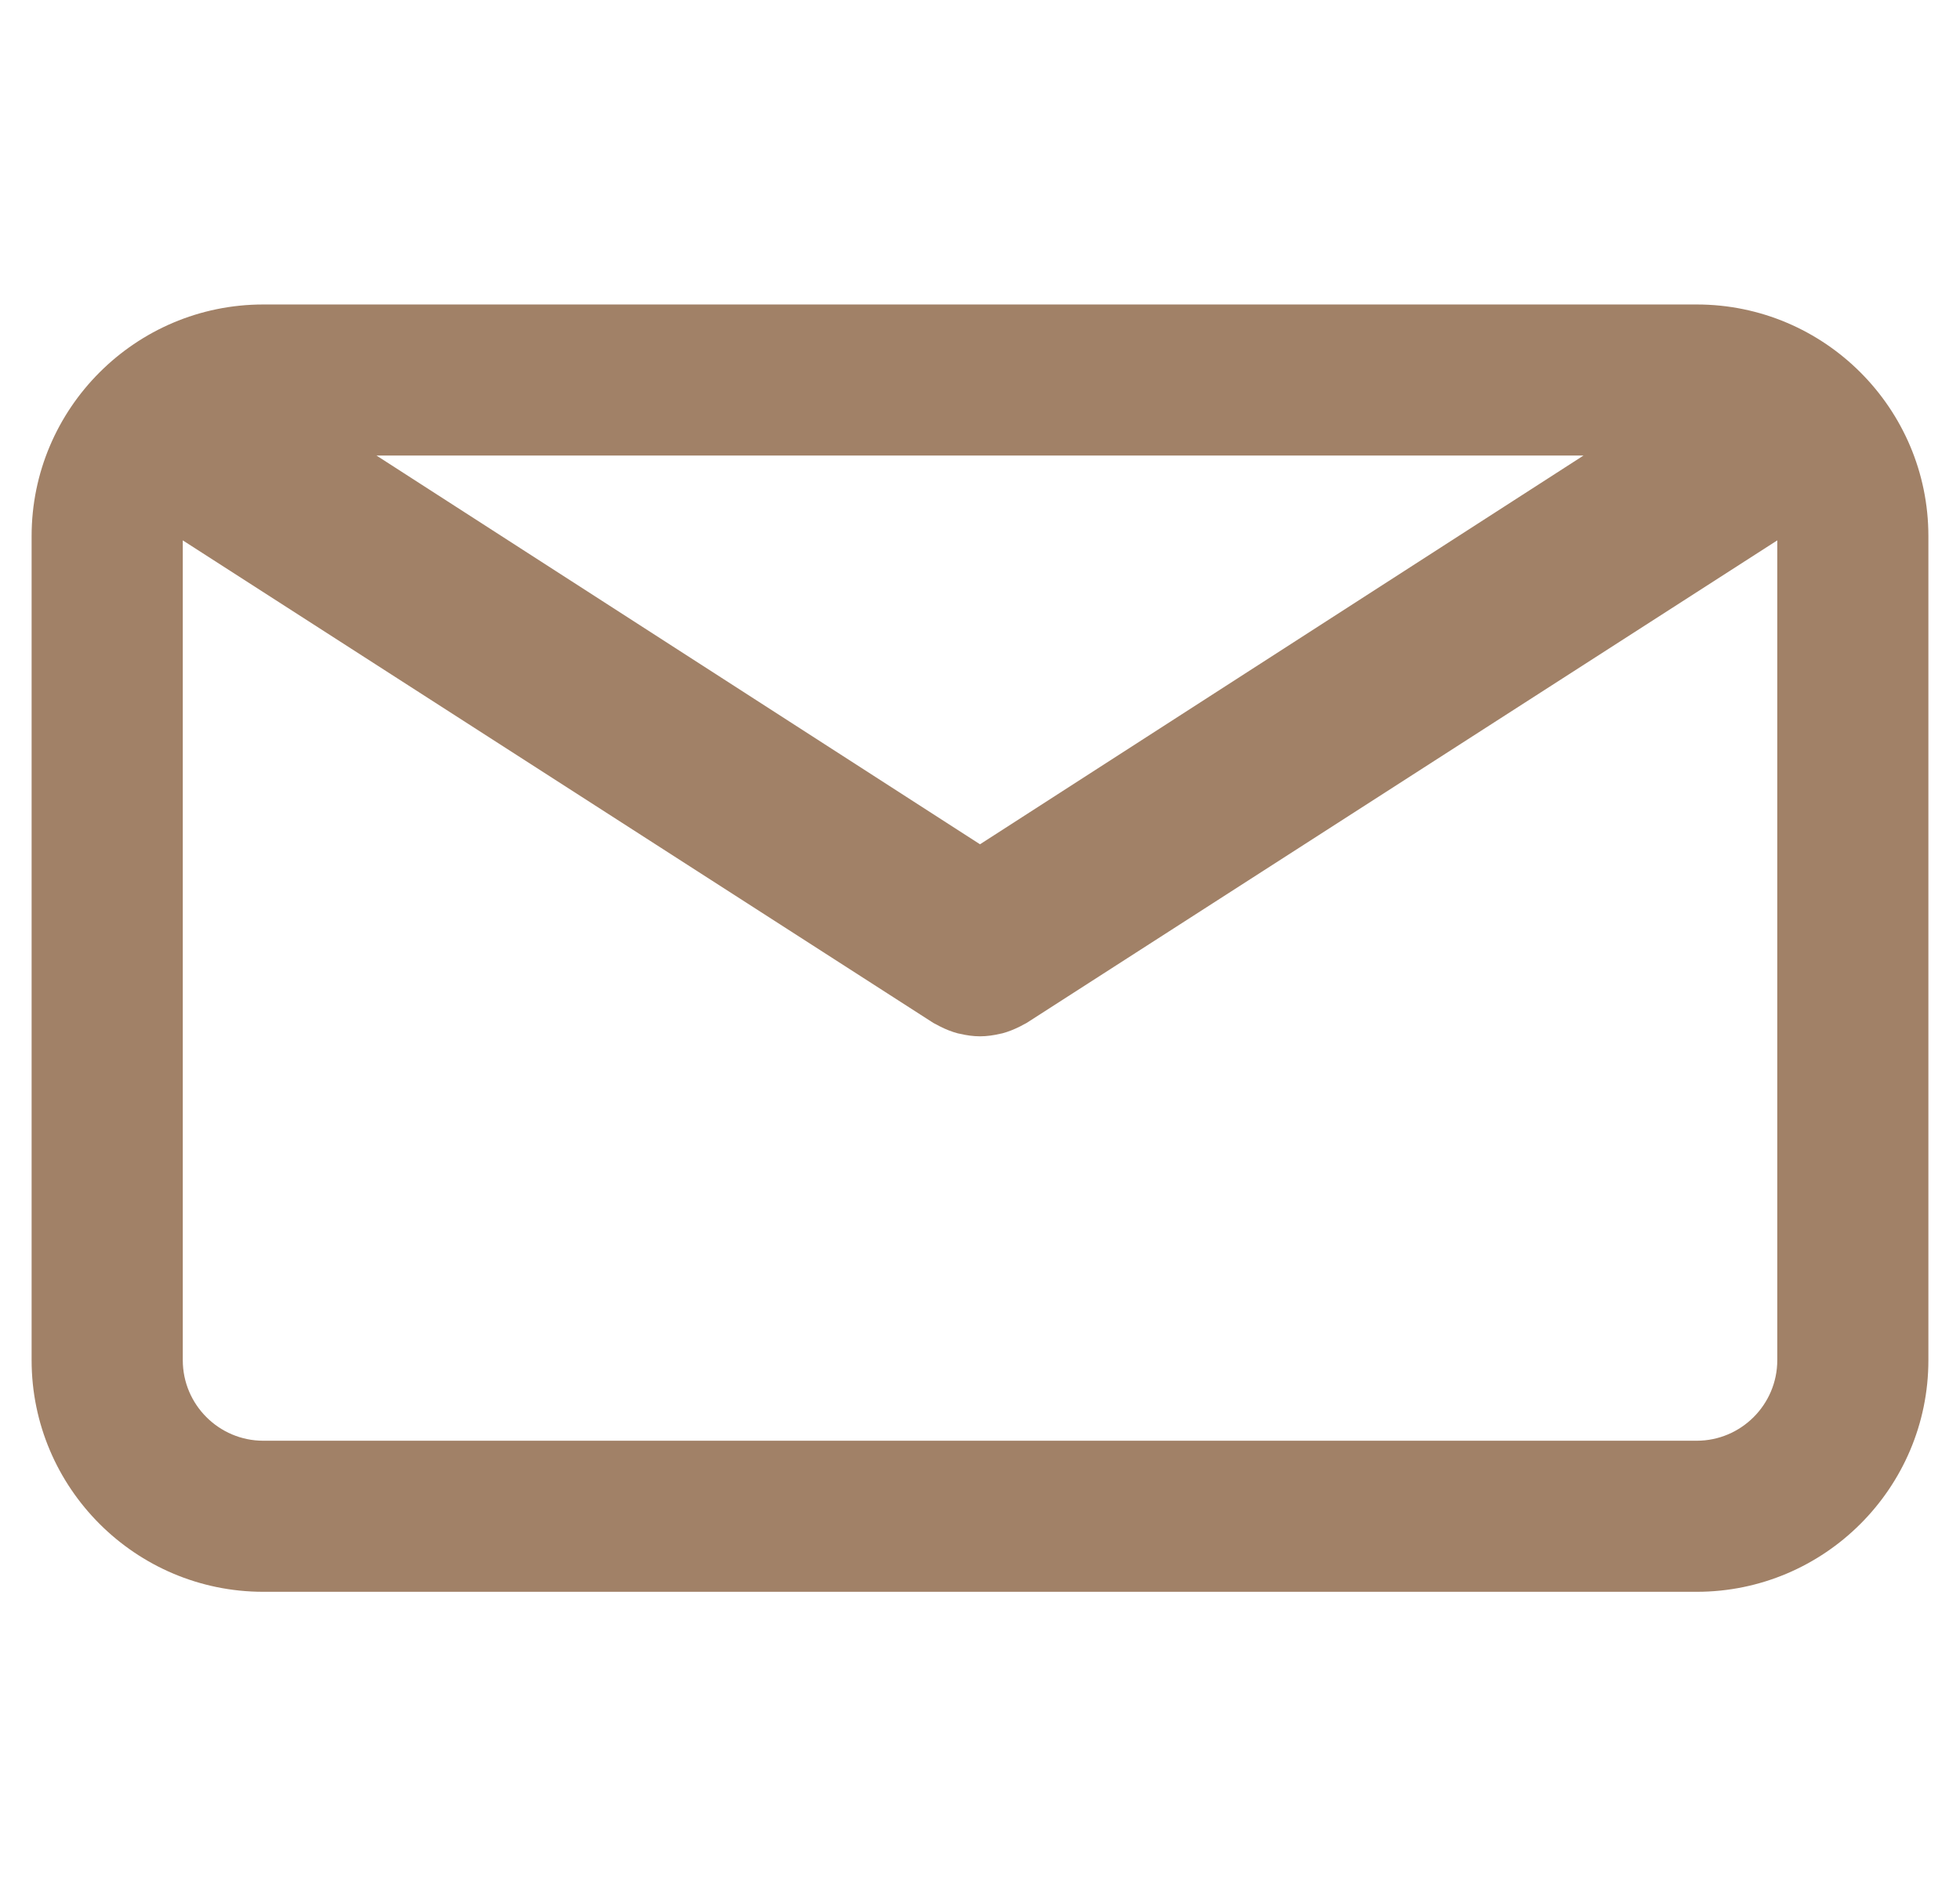 <svg width="31" height="30" viewBox="0 0 31 30" fill="none" xmlns="http://www.w3.org/2000/svg">
<g clip-path="url(#clip0_25_97)">
<path d="M26.836 4.817H4.164C2.144 4.817 0.5 6.461 0.5 8.481V21.519C0.5 23.539 2.144 25.183 4.164 25.183H26.836C28.856 25.183 30.5 23.539 30.5 21.519V8.482C30.5 6.461 28.856 4.817 26.836 4.817ZM25.045 7.207L15.5 13.357L5.955 7.207H25.045ZM26.836 22.793H4.164C3.462 22.793 2.891 22.221 2.891 21.519V8.549L14.762 16.183C14.778 16.193 14.796 16.2 14.812 16.209C14.829 16.219 14.847 16.228 14.864 16.237C14.956 16.284 15.051 16.322 15.148 16.348C15.158 16.35 15.168 16.352 15.178 16.354C15.284 16.379 15.392 16.395 15.499 16.395H15.5C15.501 16.395 15.502 16.395 15.502 16.395C15.609 16.395 15.717 16.379 15.823 16.354C15.833 16.352 15.843 16.35 15.853 16.348C15.95 16.322 16.044 16.284 16.137 16.237C16.154 16.228 16.172 16.219 16.189 16.209C16.205 16.2 16.222 16.193 16.238 16.183L28.11 8.549V21.519C28.11 22.221 27.538 22.793 26.836 22.793Z" fill="#A18167"/>
</g>
<defs>
<clipPath id="clip0_25_97">
<rect width="30" height="30" fill="#A18167" transform="translate(0.5)"/>
</clipPath>
</defs>
</svg>
